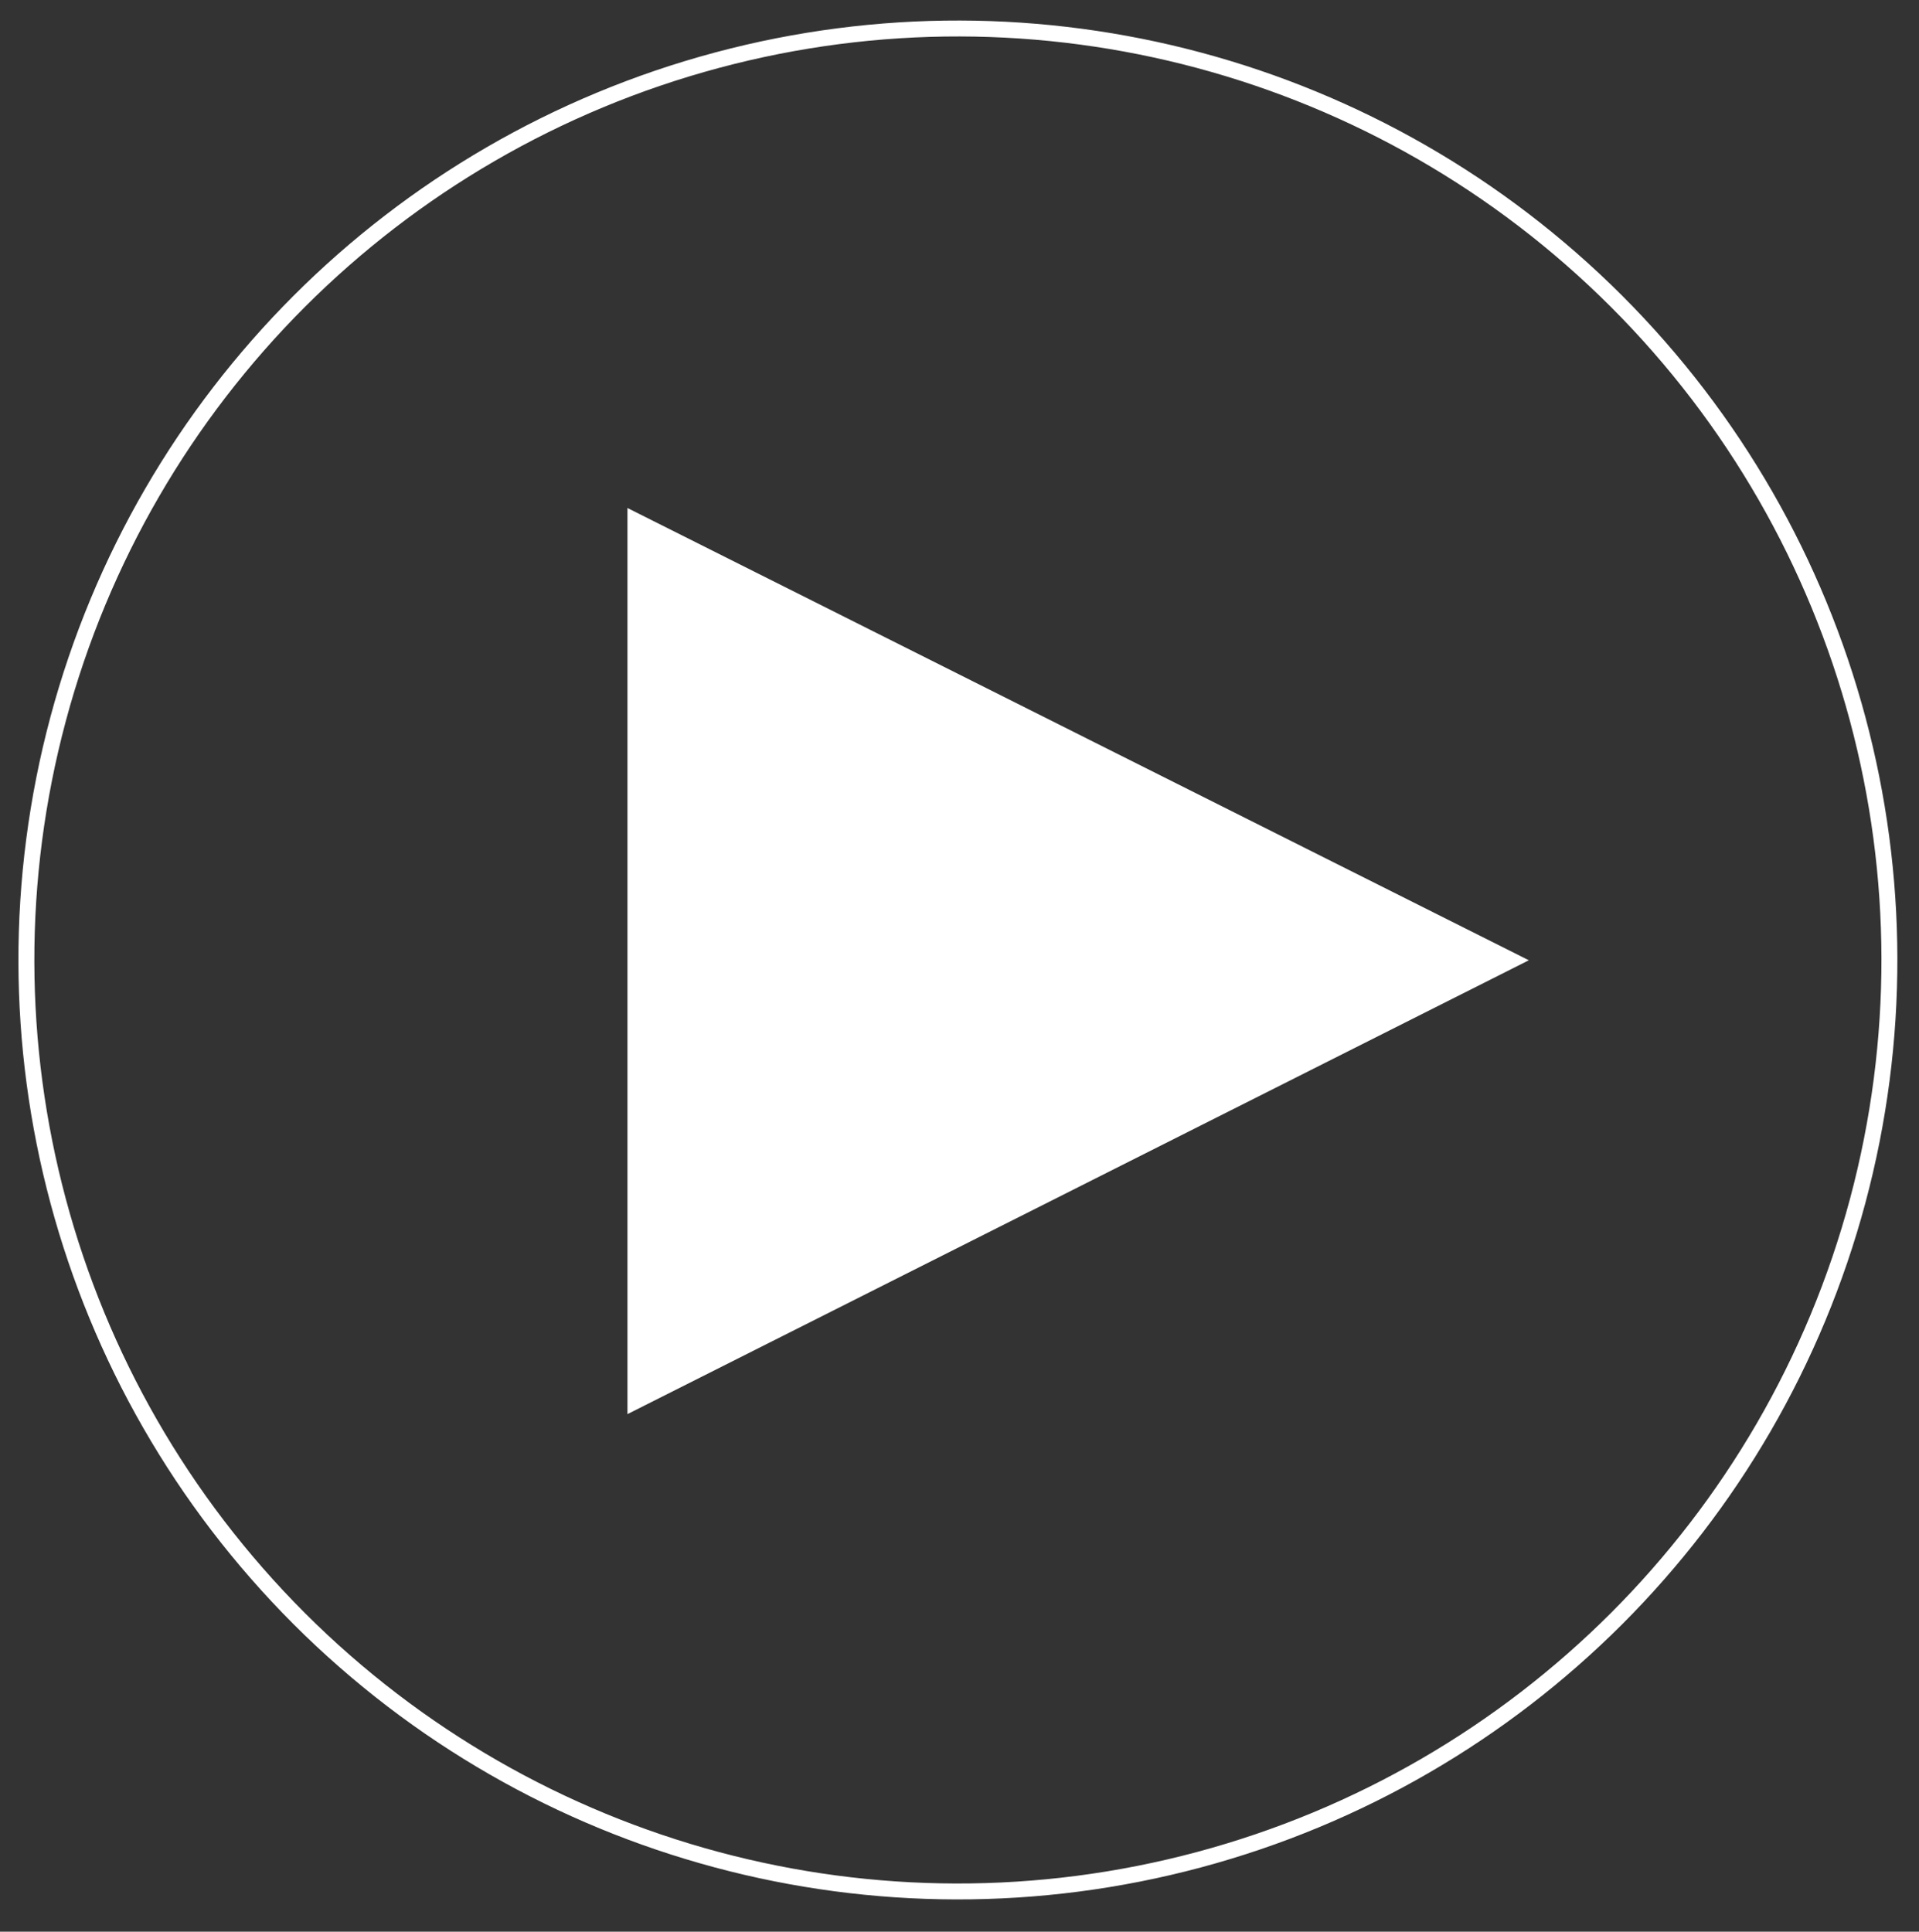 <?xml version="1.0" encoding="utf-8"?>
<!-- Generator: Adobe Illustrator 22.0.0, SVG Export Plug-In . SVG Version: 6.00 Build 0)  -->
<svg version="1.1" id="Layer_1" xmlns="http://www.w3.org/2000/svg" xmlns:xlink="http://www.w3.org/1999/xlink" x="0px" y="0px"
	 viewBox="0 0 120.5 121.3" style="enable-background:new 0 0 120.5 121.3;" xml:space="preserve">
<rect x="0" y="0" width="120.5" height="121.3" fill="#333333" stroke="none"/>
<style type="text/css">
	.st0{fill:none;stroke:#FFFFFF;stroke-miterlimit:10;}
	.st1{fill:#FFFFFF;}
</style>
<ellipse transform="matrix(0.707 -0.707 0.707 0.707 -25.044 60.211)" class="st0" cx="60.2" cy="60.3" rx="58.5" ry="58.5"/>
<polygon class="st1" points="96,60.3 39.4,88.8 39.4,31.9 "/>
</svg>
